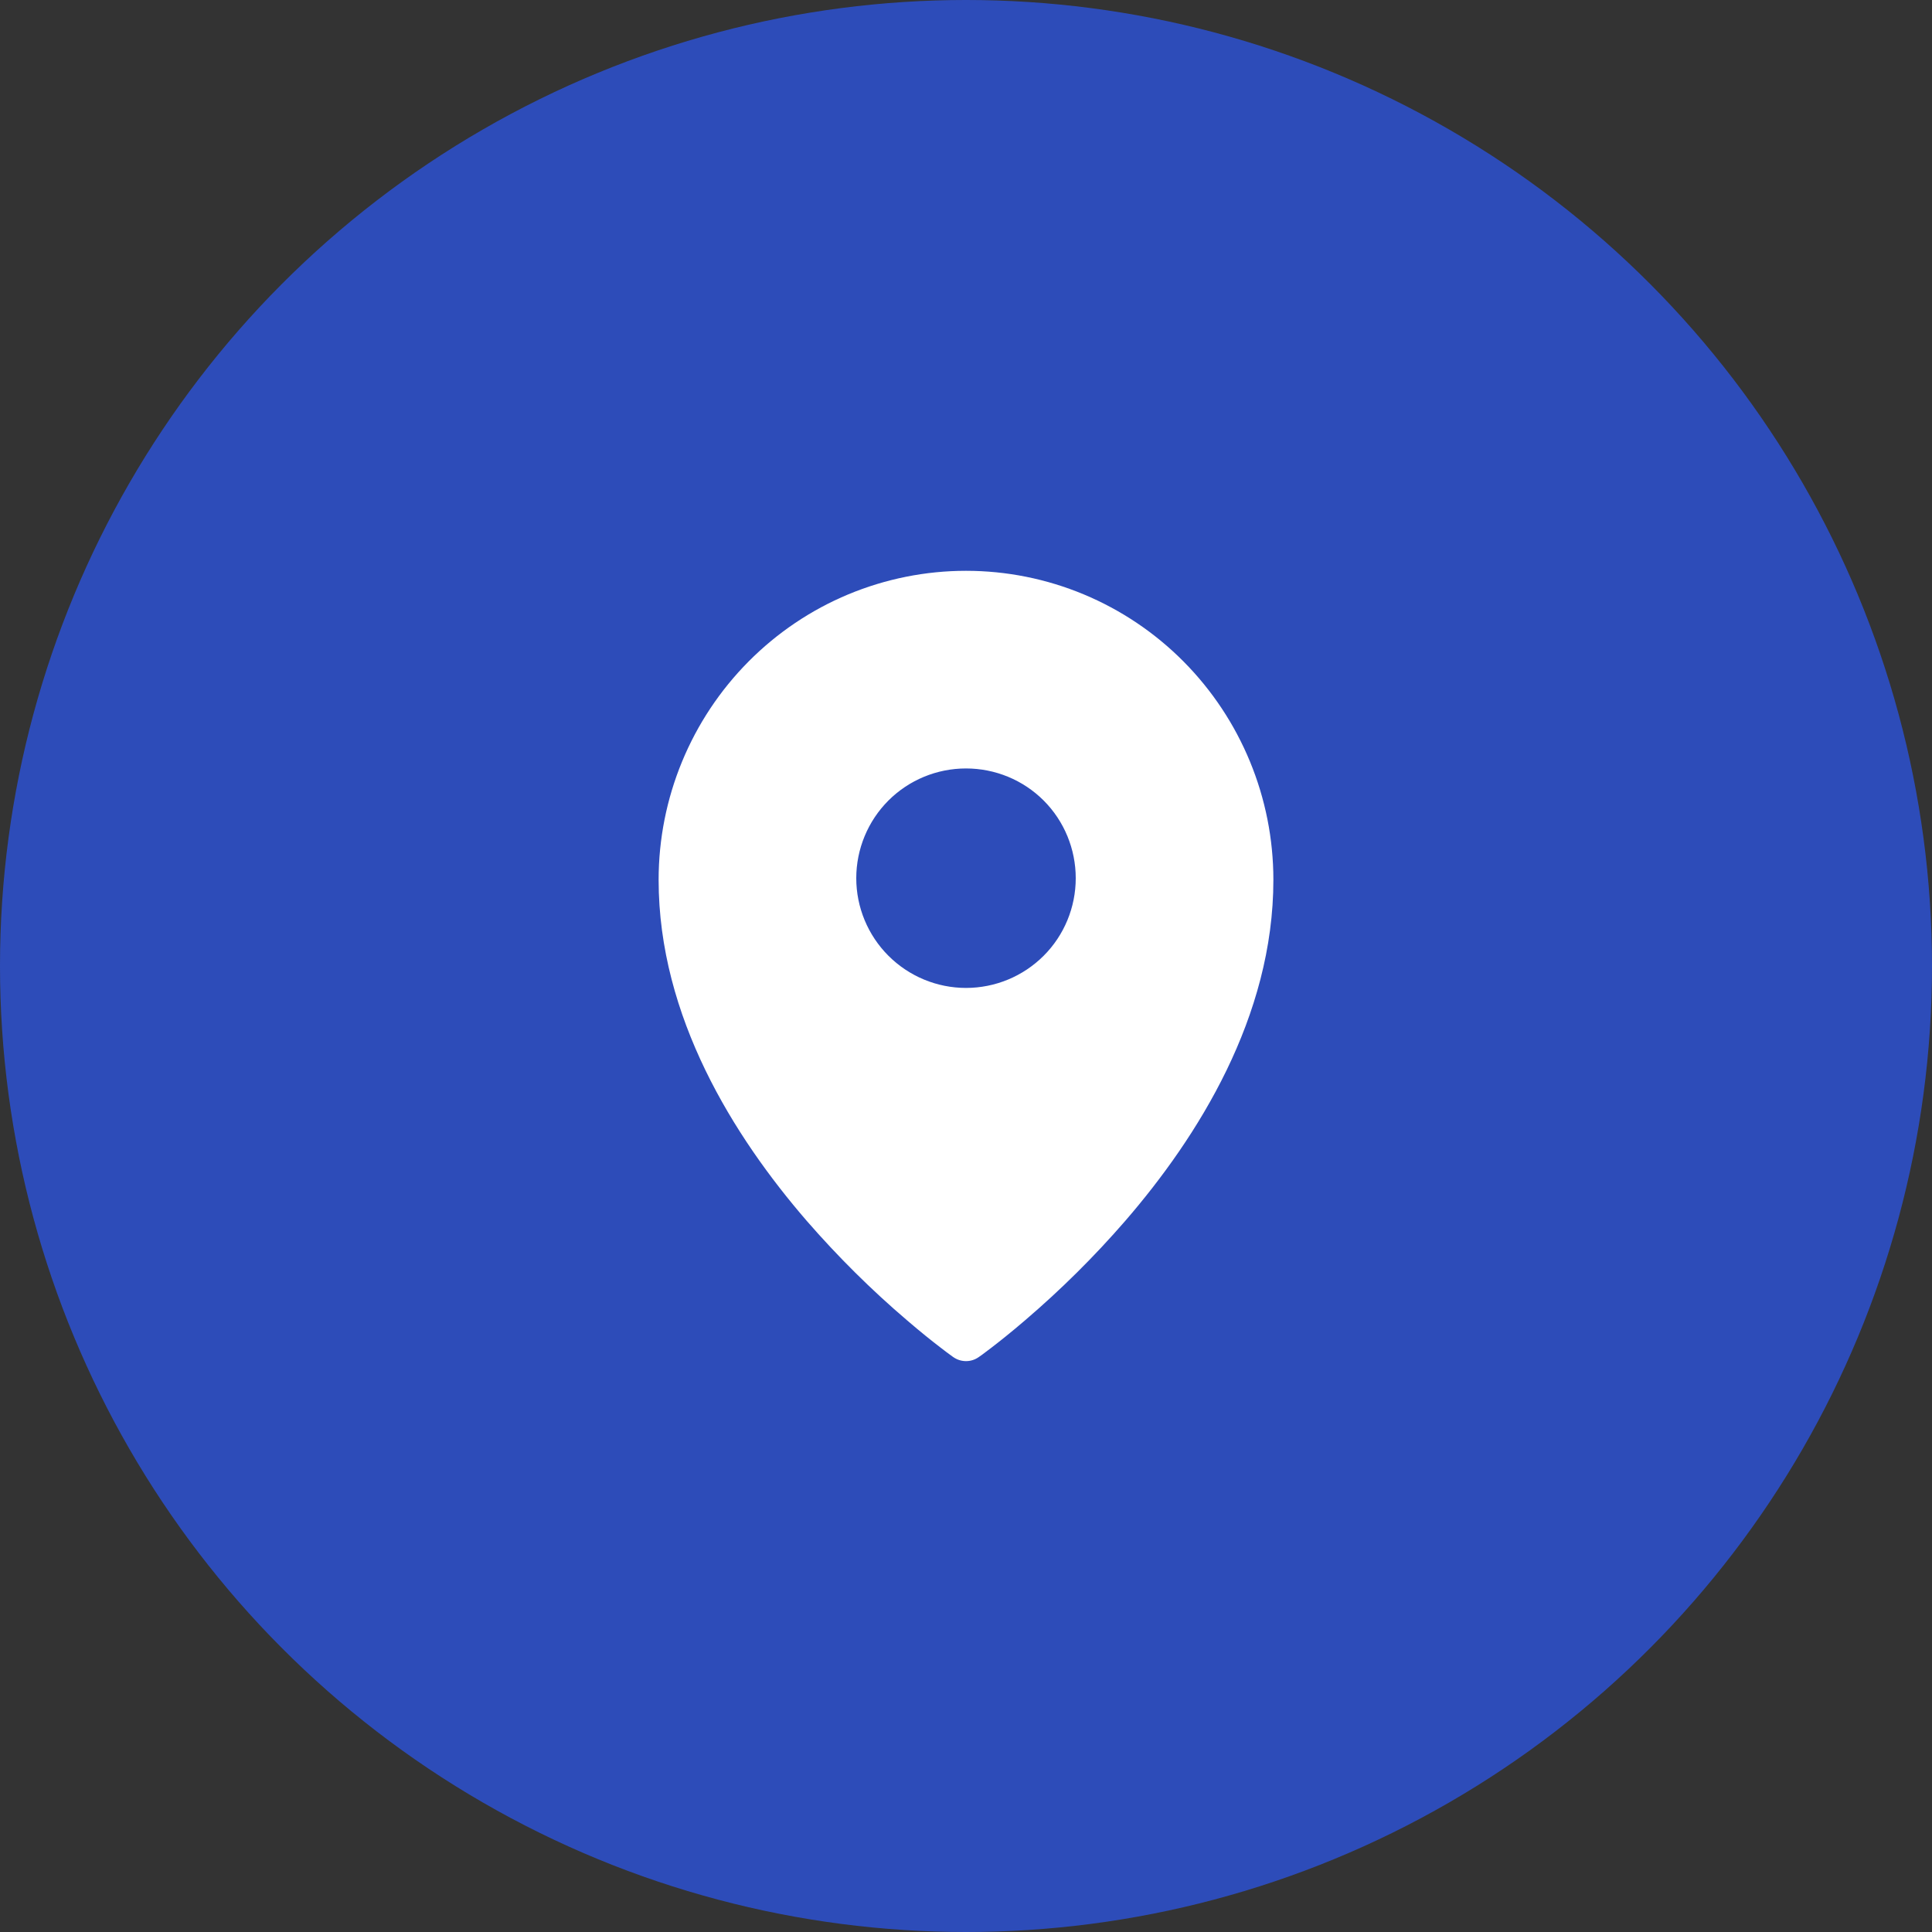<svg width="20" height="20" viewBox="0 0 20 20" fill="none" xmlns="http://www.w3.org/2000/svg">
<rect x="0" y="0" width="20" height="20" fill="#333333" stroke="none"/>
<circle cx="10" cy="10" r="10" fill="#2C53DA" fill-opacity="0.8"/>
<path fill-rule="evenodd" clip-rule="evenodd" d="M9.869 14.049L10 13.864L9.869 14.049ZM10.131 14.049L10.132 14.049L10.134 14.047L10.141 14.042L10.168 14.023C10.191 14.006 10.224 13.981 10.266 13.949C10.349 13.885 10.468 13.791 10.61 13.669C10.981 13.352 11.329 13.007 11.649 12.638C12.401 11.768 13.182 10.527 13.182 9.108C13.182 8.26 12.847 7.447 12.251 6.847C11.956 6.55 11.605 6.314 11.219 6.153C10.833 5.992 10.419 5.909 10 5.909C9.582 5.909 9.168 5.992 8.781 6.153C8.395 6.314 8.045 6.55 7.75 6.847C7.153 7.448 6.818 8.261 6.818 9.108C6.818 10.527 7.599 11.768 8.351 12.638C8.672 13.007 9.019 13.352 9.391 13.669C9.533 13.791 9.651 13.885 9.735 13.949C9.776 13.981 9.817 14.012 9.859 14.042L9.866 14.047L9.868 14.049L9.869 14.049C9.948 14.104 10.053 14.104 10.131 14.049ZM10 13.864L10.131 14.049L10 13.864ZM11.136 9.091C11.136 9.392 11.017 9.681 10.804 9.894C10.591 10.107 10.302 10.227 10 10.227C9.699 10.227 9.41 10.107 9.197 9.894C8.984 9.681 8.864 9.392 8.864 9.091C8.864 8.79 8.984 8.5 9.197 8.287C9.41 8.074 9.699 7.955 10 7.955C10.302 7.955 10.591 8.074 10.804 8.287C11.017 8.5 11.136 8.79 11.136 9.091Z" fill="white"/>
</svg>
